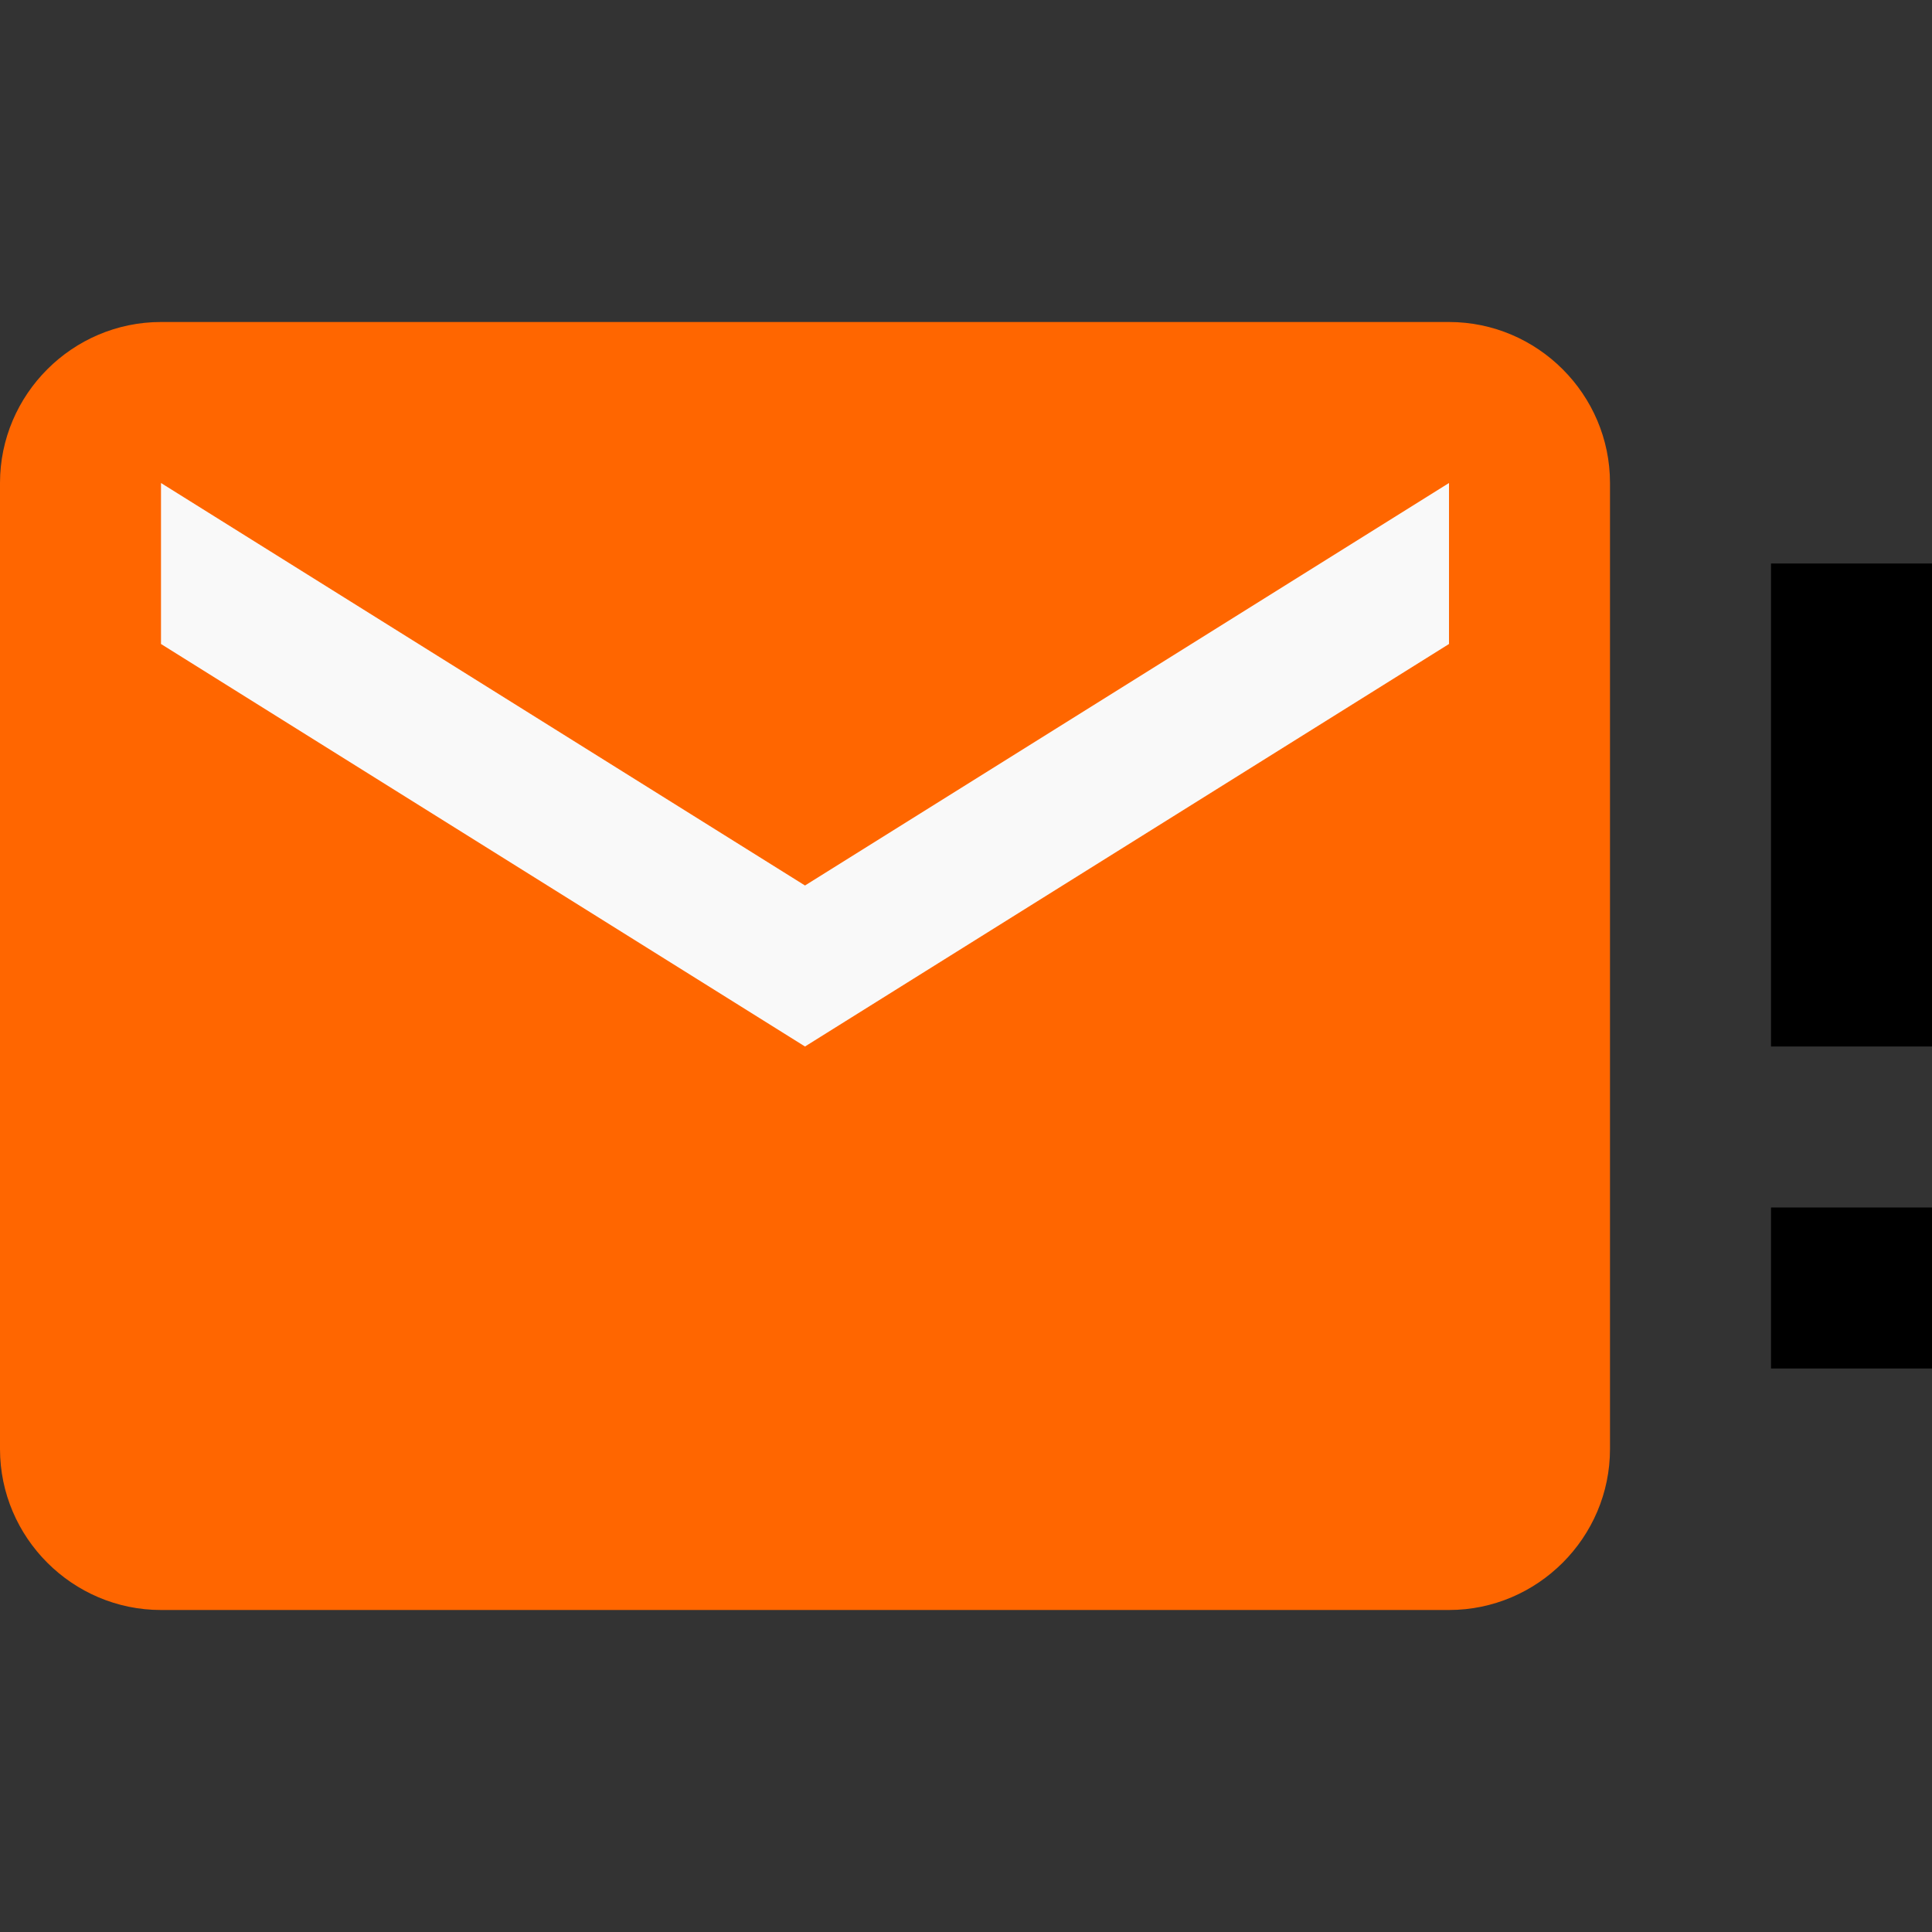 <?xml version="1.0" encoding="UTF-8" standalone="no"?>
<svg
   id="mdi-email-alert"
   viewBox="0 0 24 24"
   version="1.1"
   sodipodi:docname="email-alert-orange.svg"
   inkscape:version="1.4 (e7c3feb1, 2024-10-09)"
   xmlns:inkscape="http://www.inkscape.org/namespaces/inkscape"
   xmlns:sodipodi="http://sodipodi.sourceforge.net/DTD/sodipodi-0.dtd"
   xmlns="http://www.w3.org/2000/svg"
   xmlns:svg="http://www.w3.org/2000/svg">
  <rect x="0" y="0" width="24" height="24" fill="#333333" stroke="none"/>
  <defs
     id="defs1" />
  <sodipodi:namedview
     id="namedview1"
     pagecolor="#ffffff"
     bordercolor="#000000"
     borderopacity="0.25"
     inkscape:showpageshadow="2"
     inkscape:pageopacity="0.0"
     inkscape:pagecheckerboard="0"
     inkscape:deskcolor="#d1d1d1"
     inkscape:zoom="5.32"
     inkscape:cx="12.030075"
     inkscape:cy="11.93609"
     inkscape:window-width="1408"
     inkscape:window-height="824"
     inkscape:window-x="0"
     inkscape:window-y="38"
     inkscape:window-maximized="0"
     inkscape:current-layer="mdi-email-alert" />
  <path
     d="m 24,15 h -2 v 2 h 2 z"
     id="path4" />
  <path
     d="m 24,7 h -2 v 6 h 2 V 7"
     id="path3" />
  <path
     d="M 18,4 H 2 C 0.9,4 0,4.9 0,6 v 12 c 0,1.1 0.9,2 2,2 h 16 c 1.1,0 2,-0.9 2,-2 V 6 C 20,4.9 19.1,4 18,4"
     id="path2"
     style="fill:#ff6600" />
  <path
     d="M 18,8 10,13 2,8 V 6 l 8,5 8,-5"
     id="path1"
     style="fill:#f9f9f9" />
</svg>
